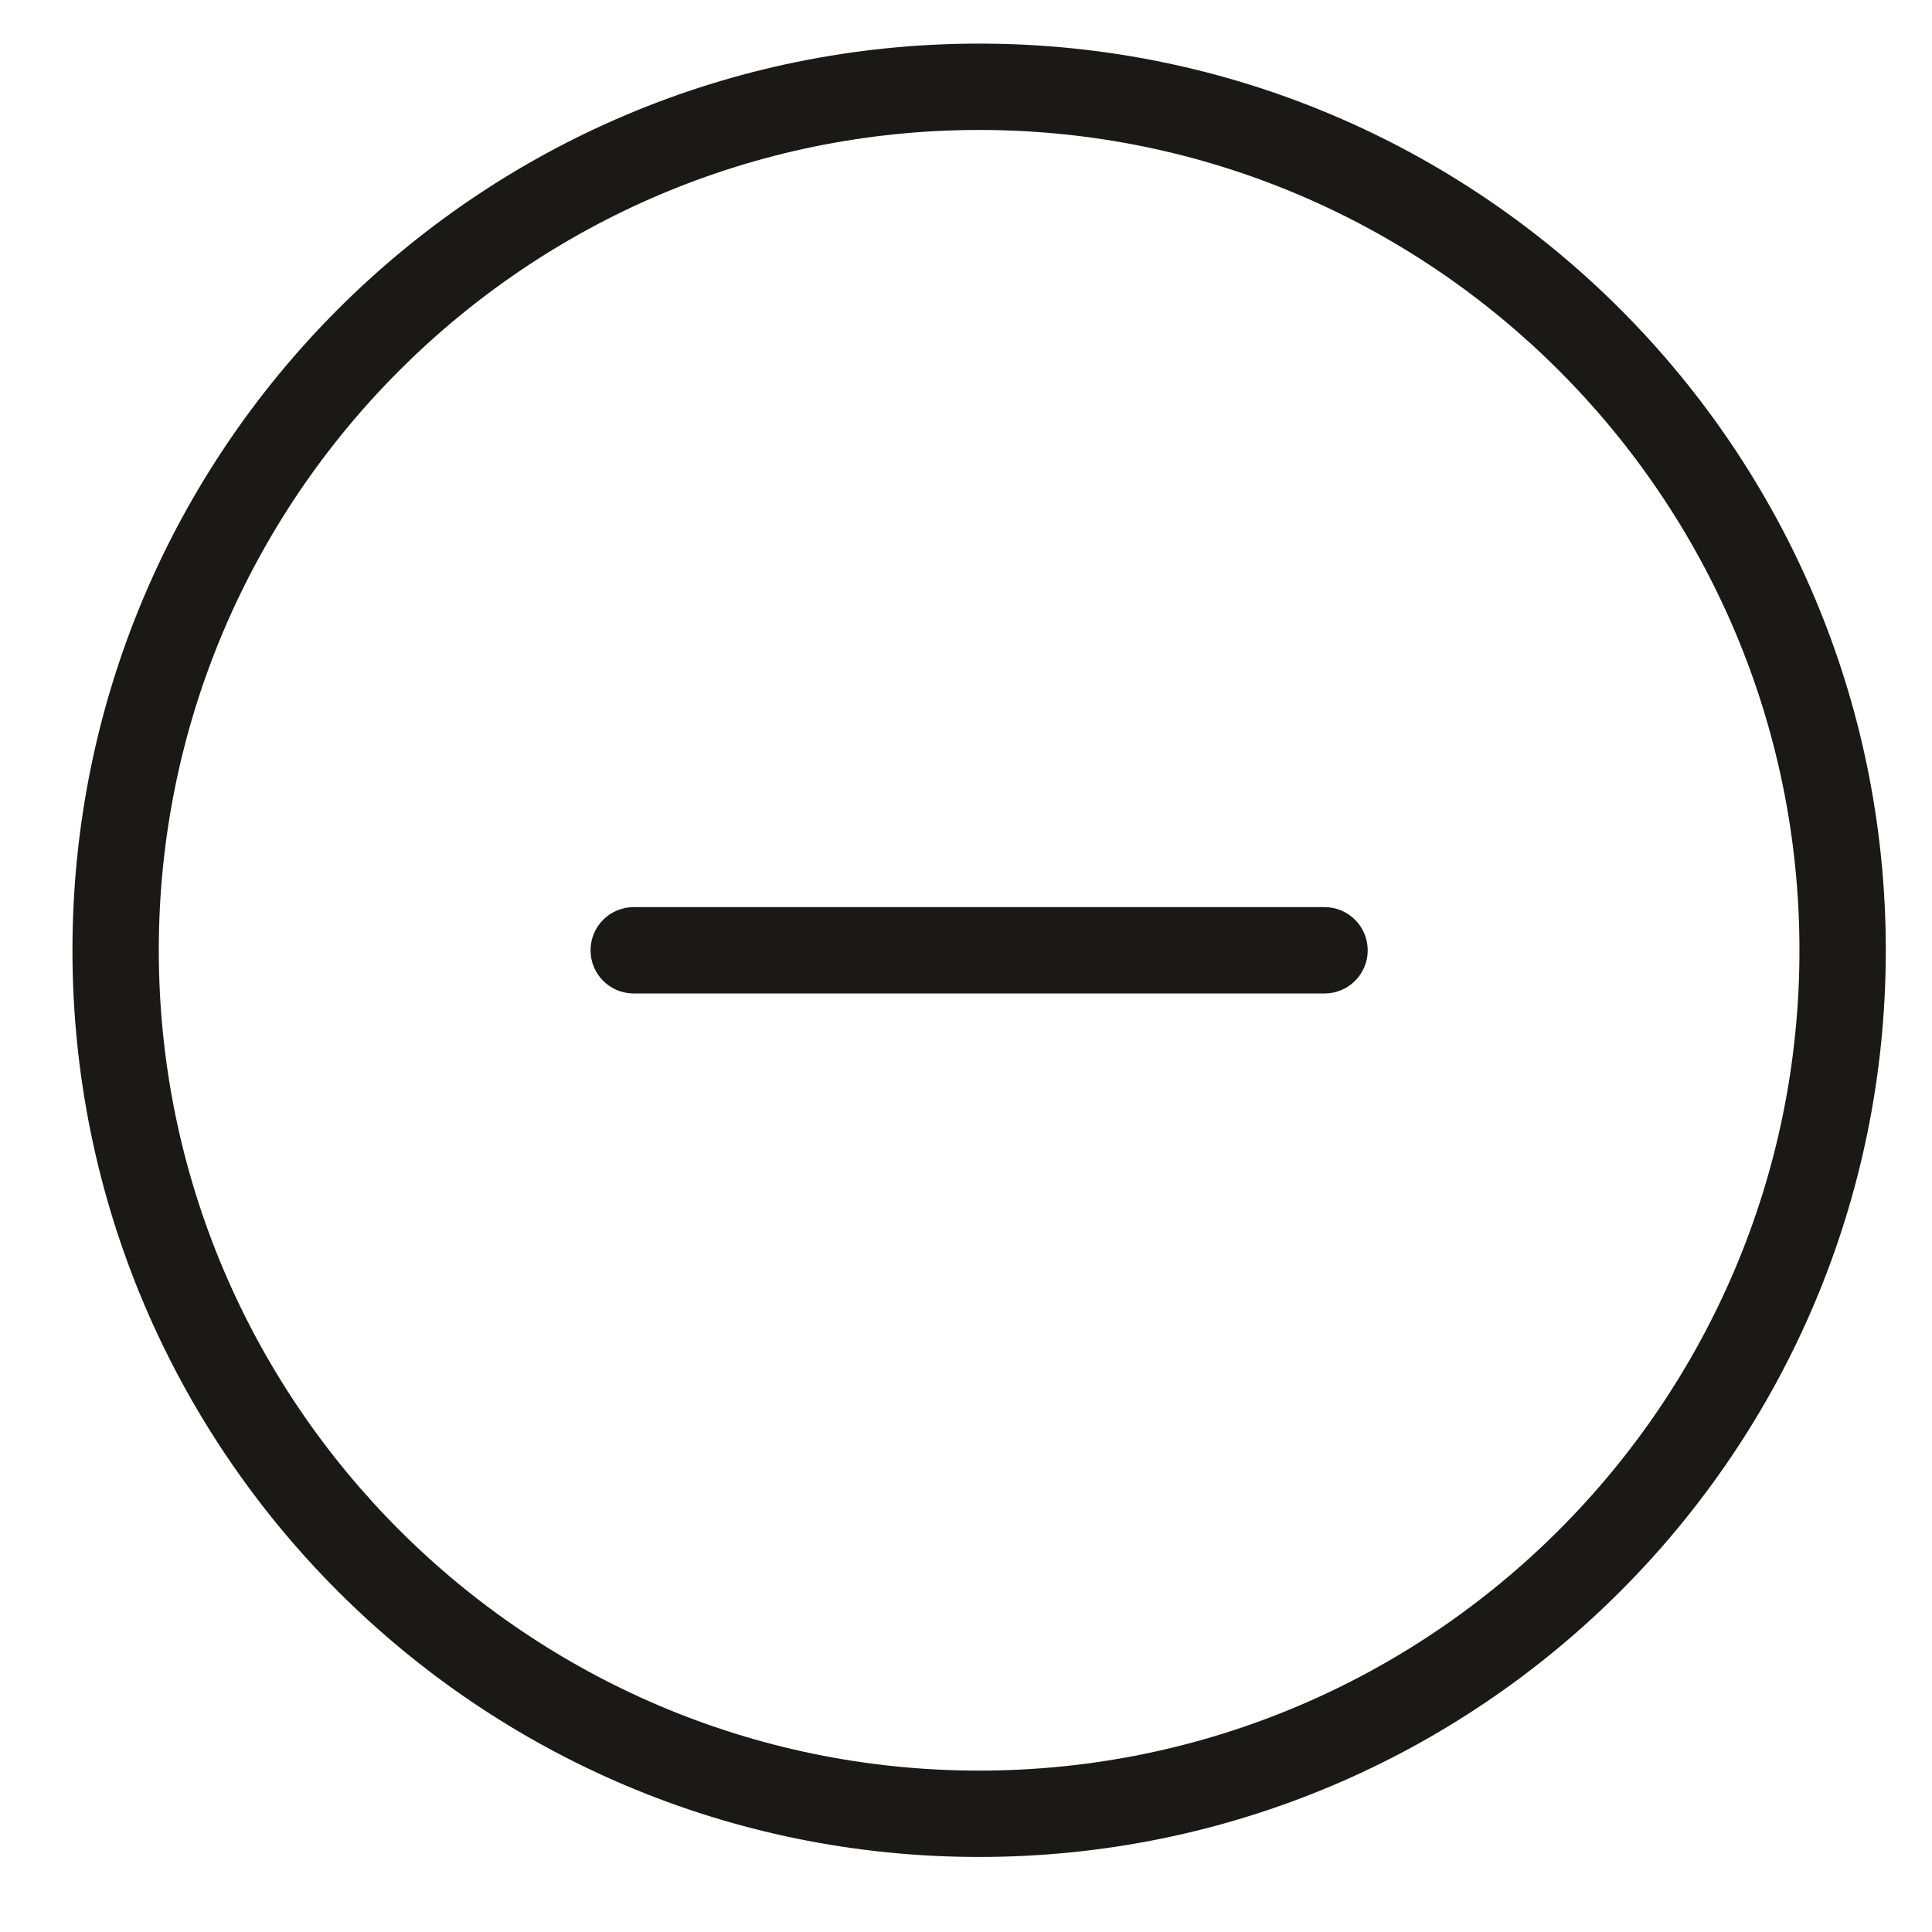 <?xml version="1.0" encoding="UTF-8" standalone="no"?>
<svg width="256px" height="256px" viewBox="0 0 256 256" version="1.1" xmlns="http://www.w3.org/2000/svg" xmlns:xlink="http://www.w3.org/1999/xlink">
    <!-- Generator: Sketch 3.7.2 (28276) - http://www.bohemiancoding.com/sketch -->
    <title>minus</title>
    <desc>Created with Sketch.</desc>
    <defs></defs>
    <g id="icons" stroke="none" stroke-width="1" fill="none" fill-rule="evenodd">
        <g id="minus" fill="#1A1918">
            <g id="Substract" transform="translate(5, 5)">
                <path d="M124.739,0.778 C58.388,0.778 4.6,54.566 4.6,120.918 C4.6,187.269 58.388,241.057 124.739,241.057 C191.091,241.057 244.879,187.269 244.879,120.918 C244.879,54.566 191.091,0.778 124.739,0.778 L124.739,0.778 Z M124.739,229.615 C64.801,229.615 16.041,180.856 16.041,120.918 C16.041,60.985 64.801,12.22 124.739,12.22 C184.677,12.22 233.437,60.985 233.437,120.918 C233.437,180.856 184.677,229.615 124.739,229.615 L124.739,229.615 Z" id="Fill-308"></path>
                <path d="M170.507,115.197 L78.972,115.197 C75.808,115.197 73.251,117.76 73.251,120.923 C73.251,124.081 75.808,126.639 78.972,126.639 L170.507,126.639 C173.67,126.639 176.228,124.081 176.228,120.923 C176.228,117.76 173.67,115.197 170.507,115.197" id="Fill-309"></path>
            </g>
        </g>
    </g>
</svg>
